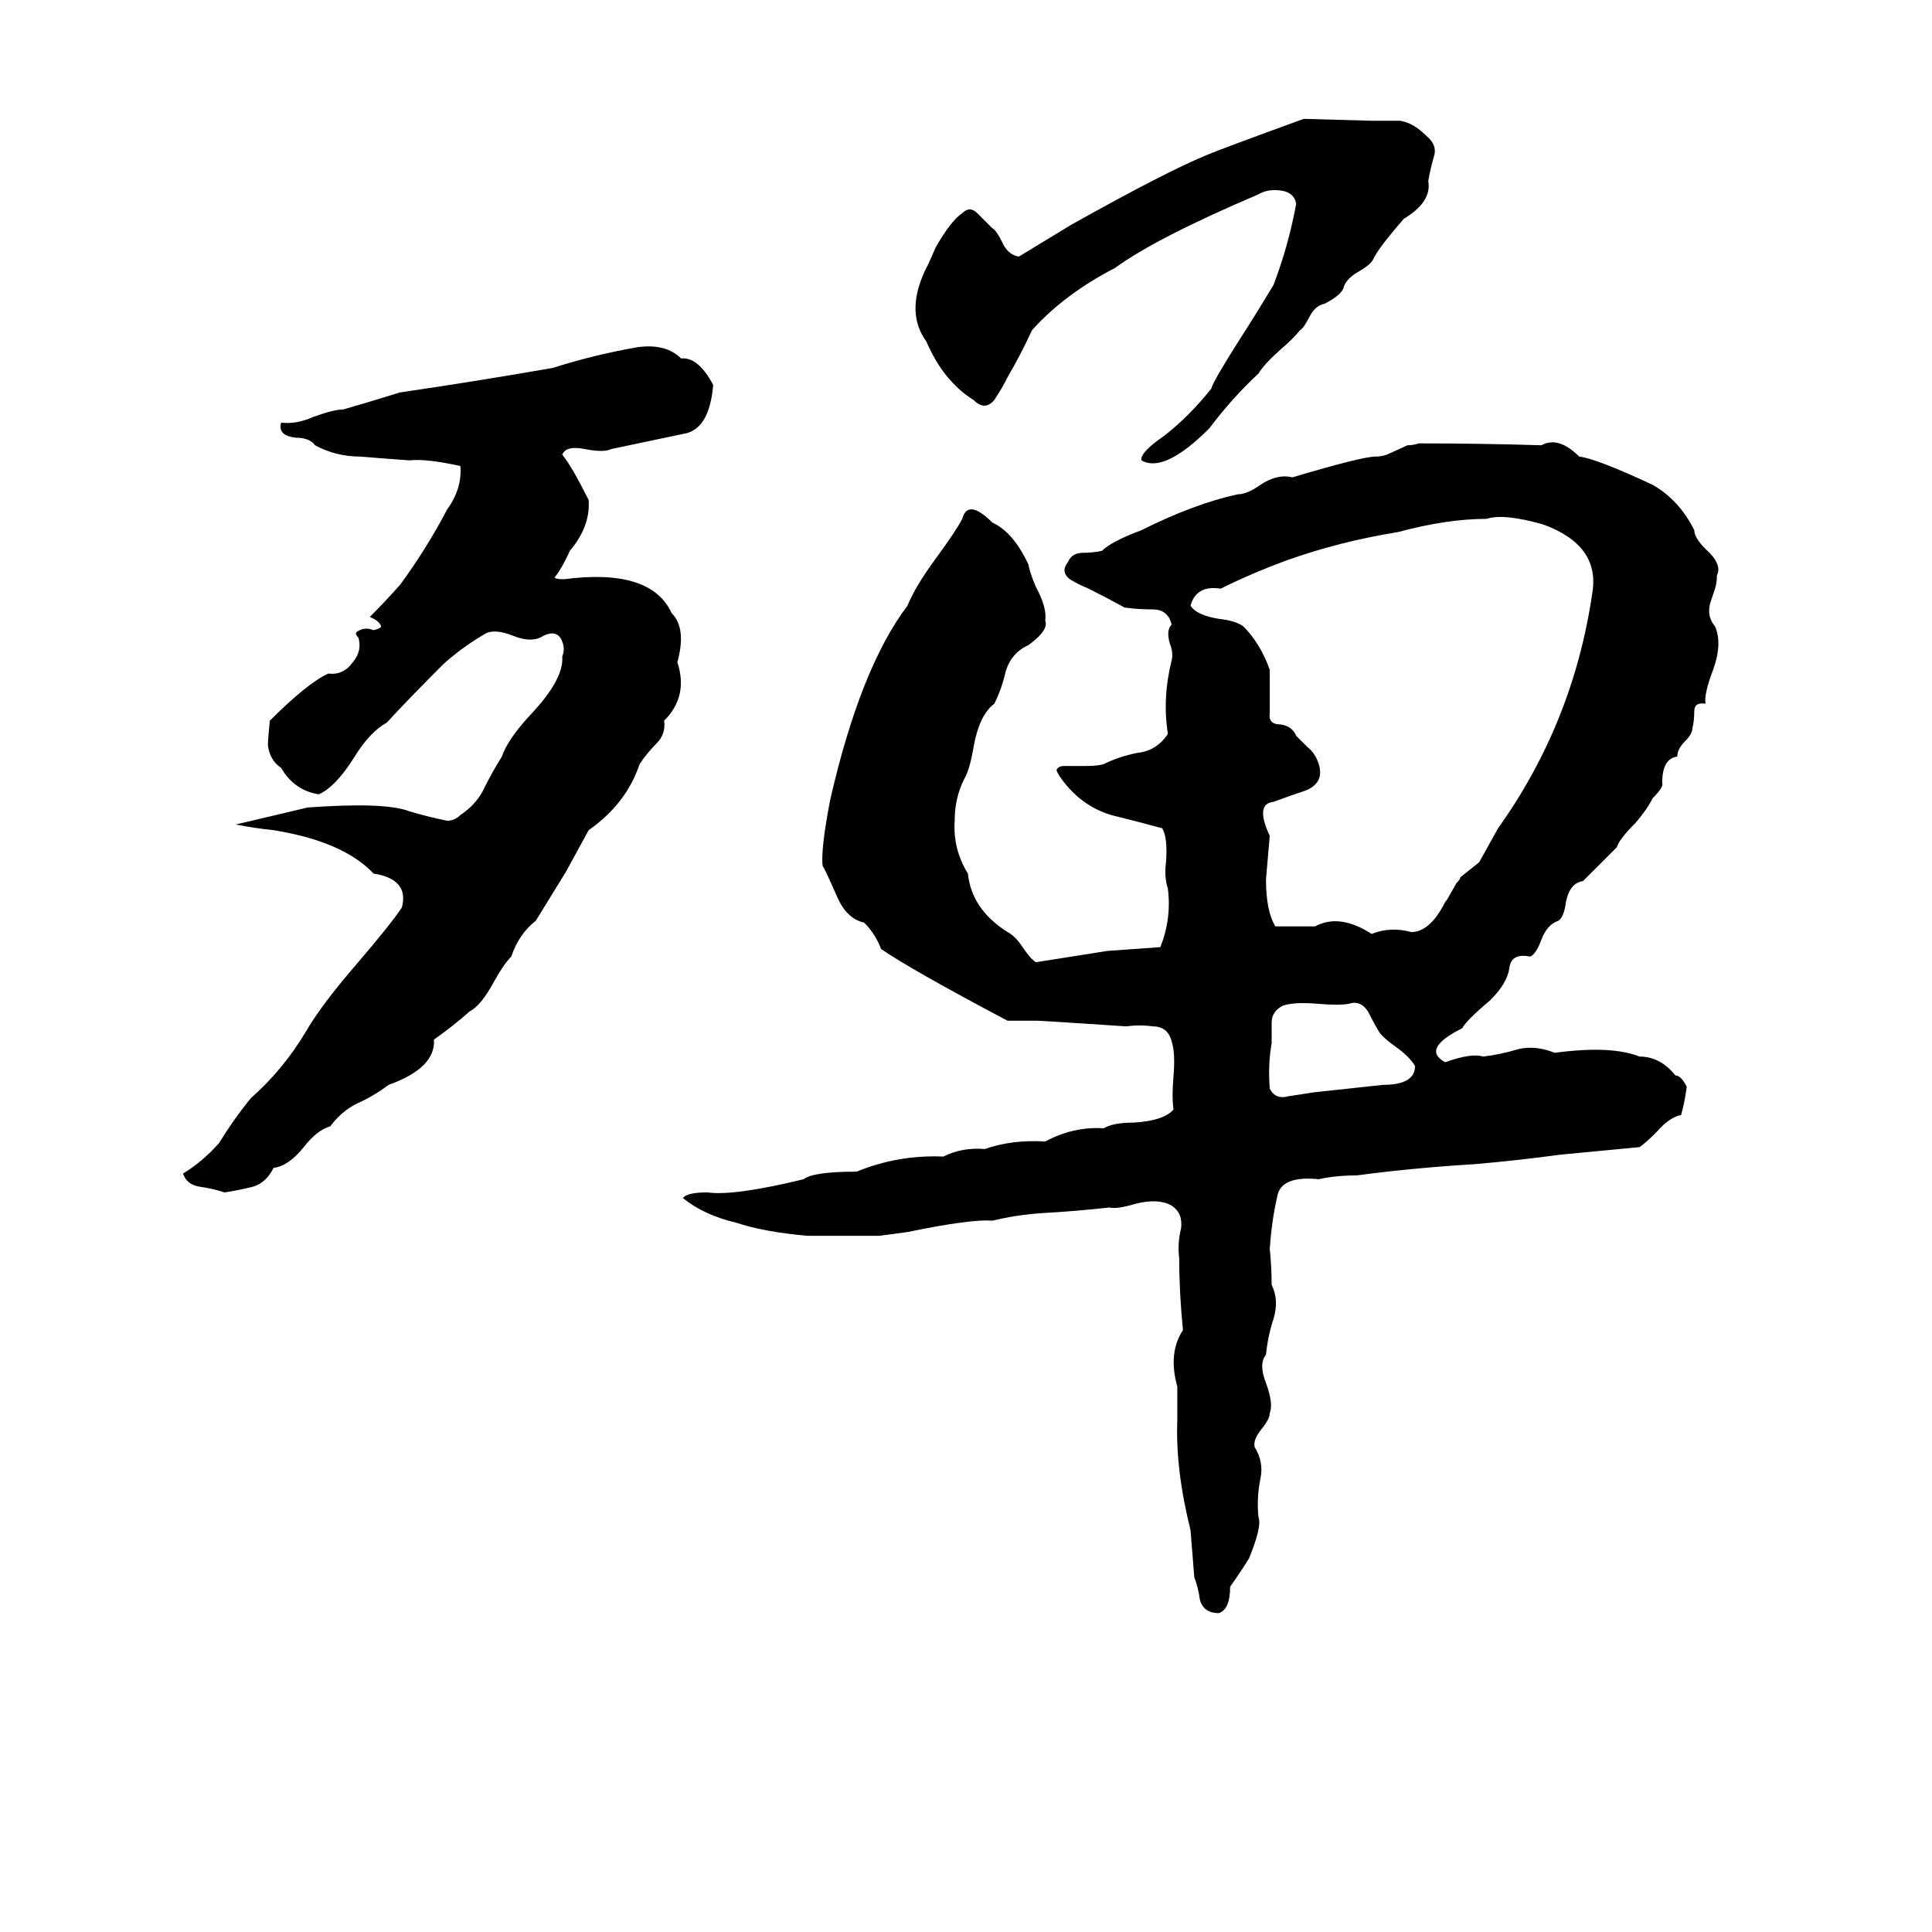 <svg xmlns="http://www.w3.org/2000/svg" viewBox="0 -800 1024 1024">
	<path fill="#000000" d="M691 -737L727 -736Q735 -736 742 -736Q749 -735 756 -728Q762 -723 760 -717Q758 -710 757 -704Q759 -693 744 -684Q731 -669 728 -663Q727 -660 720 -656Q713 -652 712 -647Q710 -643 702 -639Q697 -638 694 -632Q691 -626 689 -625Q686 -621 679 -615Q670 -607 667 -602Q653 -589 641 -573Q617 -549 605 -556Q604 -560 617 -569Q630 -579 642 -594Q643 -598 657 -620Q666 -634 675 -649Q683 -670 687 -692Q686 -698 679 -699Q672 -700 667 -697Q613 -674 591 -658Q564 -644 547 -625Q541 -612 534 -600Q531 -594 527 -588Q522 -582 516 -588Q500 -598 491 -619Q480 -634 490 -656Q491 -658 492 -660L496 -669Q504 -683 510 -687Q514 -691 518 -687Q522 -683 526 -679Q528 -678 531 -672Q534 -665 540 -664L568 -681Q618 -709 640 -718Q647 -721 691 -737ZM338 -616Q353 -618 361 -610Q370 -611 378 -596Q376 -572 362 -570Q343 -566 324 -562Q320 -560 310 -562Q300 -564 298 -559Q303 -553 312 -535Q313 -521 302 -508Q298 -499 294 -494Q294 -493 299 -493Q345 -499 356 -475Q364 -467 359 -449Q365 -431 352 -418Q353 -411 348 -406Q343 -401 339 -395Q332 -374 312 -360Q306 -349 300 -338Q292 -325 284 -312Q275 -305 271 -293Q267 -289 262 -280Q255 -267 249 -264Q240 -256 230 -249Q231 -234 206 -225Q198 -219 189 -215Q181 -211 175 -203Q168 -201 161 -192Q153 -182 145 -181Q141 -173 134 -171Q126 -169 119 -168Q113 -170 106 -171Q99 -172 97 -178Q107 -184 116 -194Q124 -207 133 -218Q150 -233 162 -253Q170 -267 189 -289Q207 -310 213 -319Q217 -334 198 -337Q182 -354 145 -360Q135 -361 125 -363L163 -372Q204 -375 217 -370Q227 -367 237 -365Q241 -365 244 -368Q253 -374 257 -383Q261 -391 266 -399Q269 -408 281 -421Q299 -440 298 -452Q300 -457 297 -462Q294 -466 288 -463Q282 -459 272 -463Q262 -467 257 -464Q245 -457 235 -448Q216 -429 205 -417Q196 -412 188 -399Q178 -383 169 -379Q156 -381 149 -393Q143 -397 142 -405Q142 -408 143 -418Q163 -438 174 -443Q182 -442 187 -449Q192 -455 190 -462Q188 -464 189 -465Q193 -468 198 -466Q202 -467 202 -468Q201 -471 196 -473Q204 -481 212 -490Q226 -509 237 -530Q245 -541 244 -553Q226 -557 217 -556Q203 -557 191 -558Q178 -558 167 -564Q164 -568 157 -568Q147 -569 149 -576Q157 -575 166 -579Q177 -583 182 -583Q196 -587 212 -592Q253 -598 293 -605Q315 -612 338 -616ZM752 -565Q784 -565 817 -564Q826 -569 837 -558Q846 -557 876 -543Q890 -535 898 -519Q898 -515 904 -509Q913 -501 910 -495Q910 -491 909 -488L907 -482Q904 -474 909 -468Q913 -459 908 -445Q903 -432 904 -427Q898 -428 898 -423Q898 -418 897 -414Q897 -411 893 -407Q889 -403 889 -399Q881 -398 881 -385Q882 -383 876 -377Q873 -371 867 -364Q858 -355 857 -351Q848 -342 839 -333Q832 -332 830 -322Q829 -314 826 -312Q820 -310 817 -302Q814 -294 811 -293Q801 -295 800 -287Q799 -279 790 -270Q777 -259 775 -255Q753 -244 766 -237Q780 -242 786 -240Q795 -241 805 -244Q814 -246 824 -242Q854 -246 869 -240Q880 -240 888 -230Q891 -230 894 -224Q893 -216 891 -209Q885 -208 878 -200Q872 -194 869 -192Q848 -190 827 -188Q805 -185 782 -183Q749 -181 719 -177Q708 -177 699 -175Q679 -177 677 -166Q674 -153 673 -138Q674 -128 674 -119Q678 -111 675 -101Q672 -92 671 -82Q667 -77 671 -67Q675 -56 673 -51Q673 -48 669 -43Q664 -37 665 -33Q670 -25 668 -16Q666 -6 667 4Q669 9 662 26Q657 34 652 41Q652 53 646 55Q638 55 636 48Q635 41 633 36Q632 24 631 11Q623 -21 624 -47Q624 -56 624 -65Q619 -83 627 -95Q625 -115 625 -133Q624 -141 626 -149Q627 -157 621 -161Q614 -165 602 -162Q592 -159 588 -160Q570 -158 552 -157Q538 -156 526 -153Q515 -154 481 -147Q474 -146 466 -145H428Q405 -147 390 -152Q373 -156 362 -165Q364 -168 375 -168Q389 -166 426 -175Q431 -179 454 -179Q476 -188 500 -187Q510 -192 522 -191Q536 -196 554 -195Q569 -203 585 -202Q590 -205 601 -205Q617 -206 622 -212Q621 -218 622 -230Q623 -242 621 -248Q619 -256 611 -256Q604 -257 597 -256Q552 -259 550 -259Q542 -259 534 -259Q483 -286 467 -297Q464 -305 458 -311Q449 -313 444 -324Q437 -340 436 -341Q435 -350 440 -376Q456 -446 481 -479Q485 -489 496 -504Q507 -519 510 -525Q513 -536 526 -523Q537 -518 545 -501Q546 -496 549 -489Q555 -478 554 -471Q556 -466 545 -458Q536 -454 533 -444Q531 -435 527 -427Q519 -421 516 -404Q514 -392 511 -387Q506 -377 506 -365Q505 -350 513 -337Q515 -318 534 -306Q538 -304 542 -298Q546 -292 549 -290Q568 -293 587 -296Q601 -297 615 -298Q621 -313 619 -329Q617 -335 618 -343Q619 -356 616 -361Q605 -364 593 -367Q574 -371 562 -388Q560 -391 560 -392Q561 -394 564 -394H575Q582 -394 585 -395Q593 -399 603 -401Q613 -402 619 -411Q616 -430 621 -450Q622 -454 620 -459Q618 -466 621 -469Q619 -477 611 -477Q603 -477 596 -478Q587 -483 577 -488Q572 -490 567 -493Q562 -497 566 -502Q568 -507 574 -507Q579 -507 584 -508Q589 -513 605 -519Q633 -533 656 -538Q661 -538 668 -543Q677 -549 685 -547Q722 -558 729 -558Q732 -558 735 -559L746 -564Q749 -564 752 -565ZM788 -525Q767 -525 741 -518Q710 -513 682 -503Q663 -496 647 -488Q634 -490 631 -479Q634 -474 646 -472Q655 -471 659 -468Q668 -459 673 -445Q673 -433 673 -422Q672 -416 679 -416Q685 -415 687 -410Q690 -407 693 -404Q697 -401 699 -395Q702 -385 692 -381Q683 -378 675 -375Q665 -374 673 -357Q672 -345 671 -334Q671 -317 676 -309Q687 -309 697 -309Q710 -316 727 -305Q737 -309 748 -306Q758 -306 766 -322Q767 -323 768 -325L772 -332Q774 -334 774 -335Q779 -339 784 -343Q789 -352 794 -361Q834 -417 844 -486Q848 -511 818 -522Q797 -528 788 -525ZM715 -268Q710 -267 698 -268Q686 -269 680 -267Q674 -264 674 -258Q674 -253 674 -247Q672 -236 673 -223Q676 -217 683 -219Q690 -220 696 -221Q715 -223 733 -225Q750 -225 750 -235Q747 -240 740 -245Q733 -250 731 -253Q728 -258 725 -264Q721 -270 715 -268Z"/>
</svg>